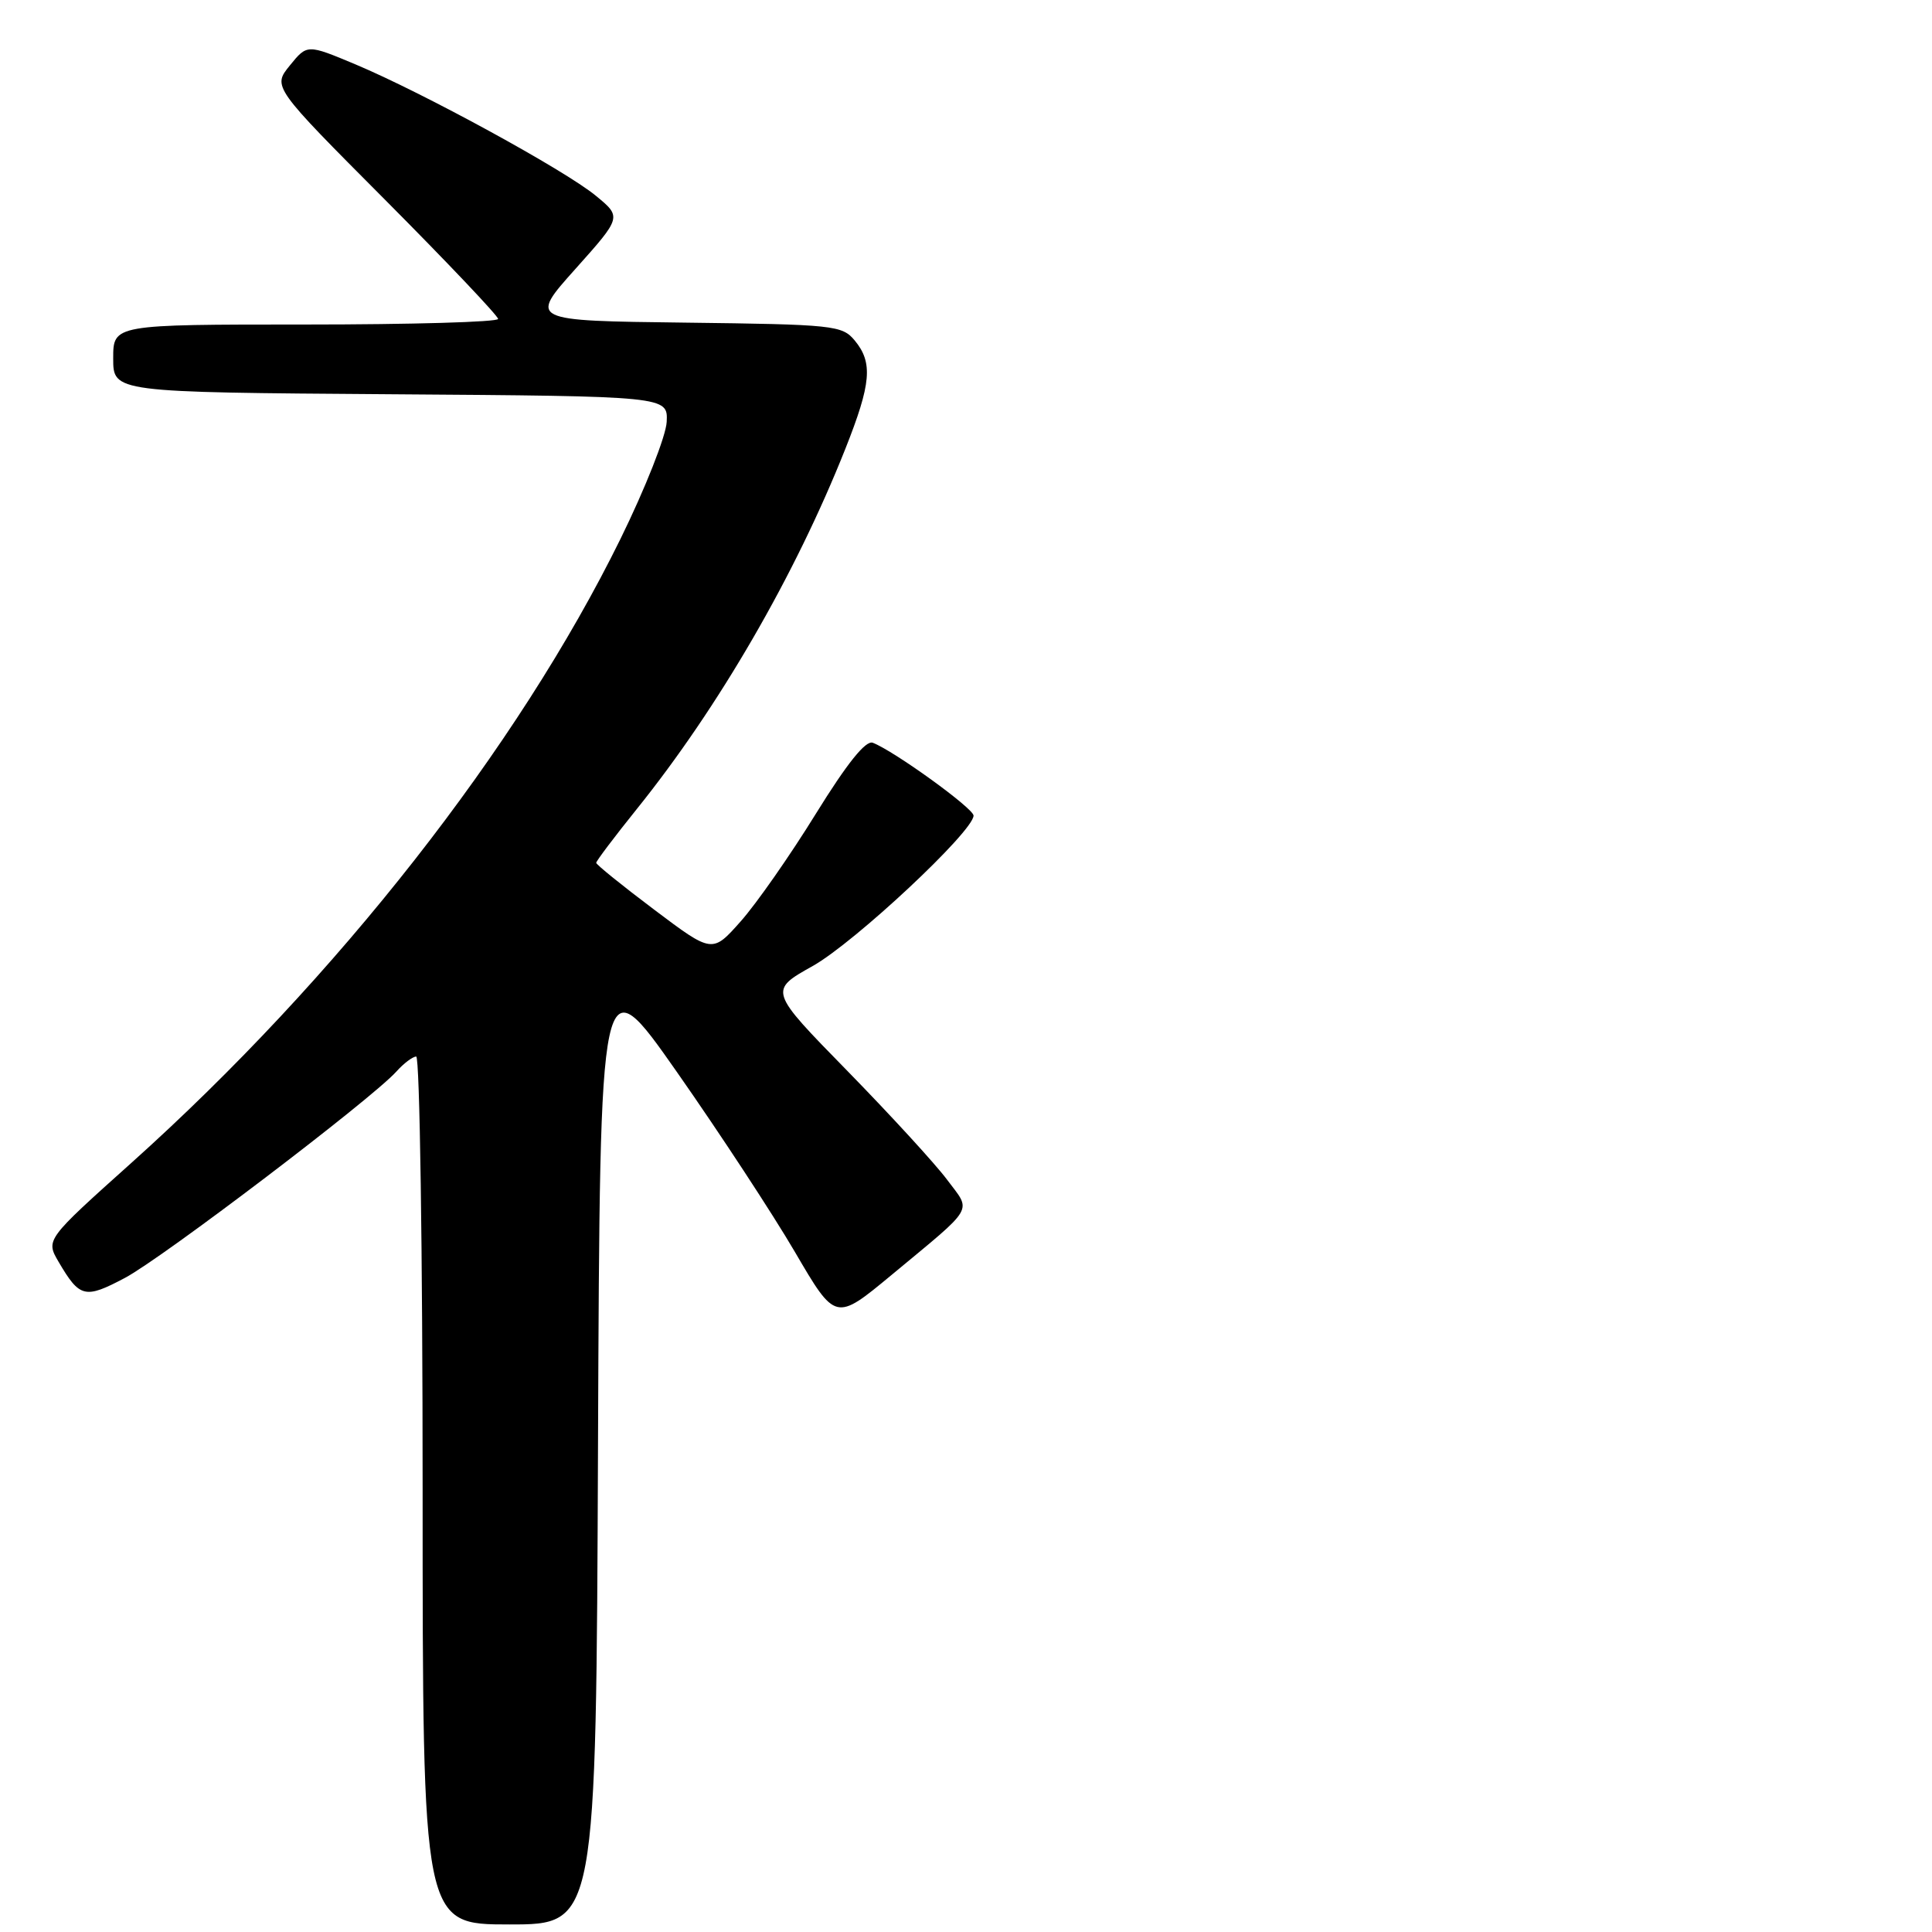 <?xml version="1.0" encoding="UTF-8" standalone="no"?>
<!DOCTYPE svg PUBLIC "-//W3C//DTD SVG 1.1//EN" "http://www.w3.org/Graphics/SVG/1.1/DTD/svg11.dtd" >
<svg xmlns="http://www.w3.org/2000/svg" xmlns:xlink="http://www.w3.org/1999/xlink" version="1.1" viewBox="0 0 256 256">
 <g >
 <path fill="currentColor"
d=" M 79.24 191.25 C 79.50 127.50 79.50 127.50 89.73 142.10 C 95.35 150.13 102.37 160.83 105.33 165.89 C 110.71 175.09 110.71 175.09 118.11 168.96 C 129.37 159.61 128.75 160.68 125.48 156.30 C 123.92 154.21 117.97 147.72 112.26 141.88 C 101.87 131.26 101.87 131.26 107.69 128.00 C 113.25 124.88 129.00 110.15 129.00 108.07 C 129.00 107.11 118.48 99.51 115.65 98.42 C 114.71 98.06 112.25 101.13 108.09 107.85 C 104.70 113.34 100.23 119.74 98.15 122.08 C 94.38 126.33 94.38 126.33 86.69 120.54 C 82.46 117.36 79.00 114.56 79.00 114.33 C 79.00 114.09 81.42 110.88 84.38 107.20 C 95.26 93.67 105.36 76.23 112.01 59.48 C 115.45 50.81 115.69 48.05 113.25 45.11 C 111.59 43.11 110.48 42.99 90.80 42.75 C 70.10 42.50 70.10 42.50 76.25 35.63 C 82.39 28.76 82.39 28.76 78.94 25.93 C 74.83 22.54 56.07 12.30 47.10 8.53 C 40.70 5.85 40.70 5.85 38.41 8.67 C 36.11 11.50 36.11 11.50 51.06 26.51 C 59.28 34.77 66.00 41.86 66.00 42.26 C 66.00 42.67 54.52 43.00 40.50 43.00 C 15.00 43.00 15.00 43.00 15.00 47.49 C 15.00 51.98 15.00 51.98 51.75 52.24 C 88.50 52.50 88.50 52.50 88.34 55.90 C 88.25 57.77 85.49 64.75 82.22 71.40 C 68.61 99.08 44.64 129.66 17.45 154.05 C 6.05 164.27 6.05 164.27 7.77 167.21 C 10.57 171.98 11.25 172.14 16.57 169.32 C 21.57 166.66 49.17 145.68 52.50 142.01 C 53.49 140.90 54.69 140.00 55.15 140.00 C 55.62 140.00 56.00 165.88 56.00 197.50 C 56.00 255.00 56.00 255.00 67.49 255.00 C 78.99 255.00 78.99 255.00 79.24 191.25 Z "/>
</g>
</svg>